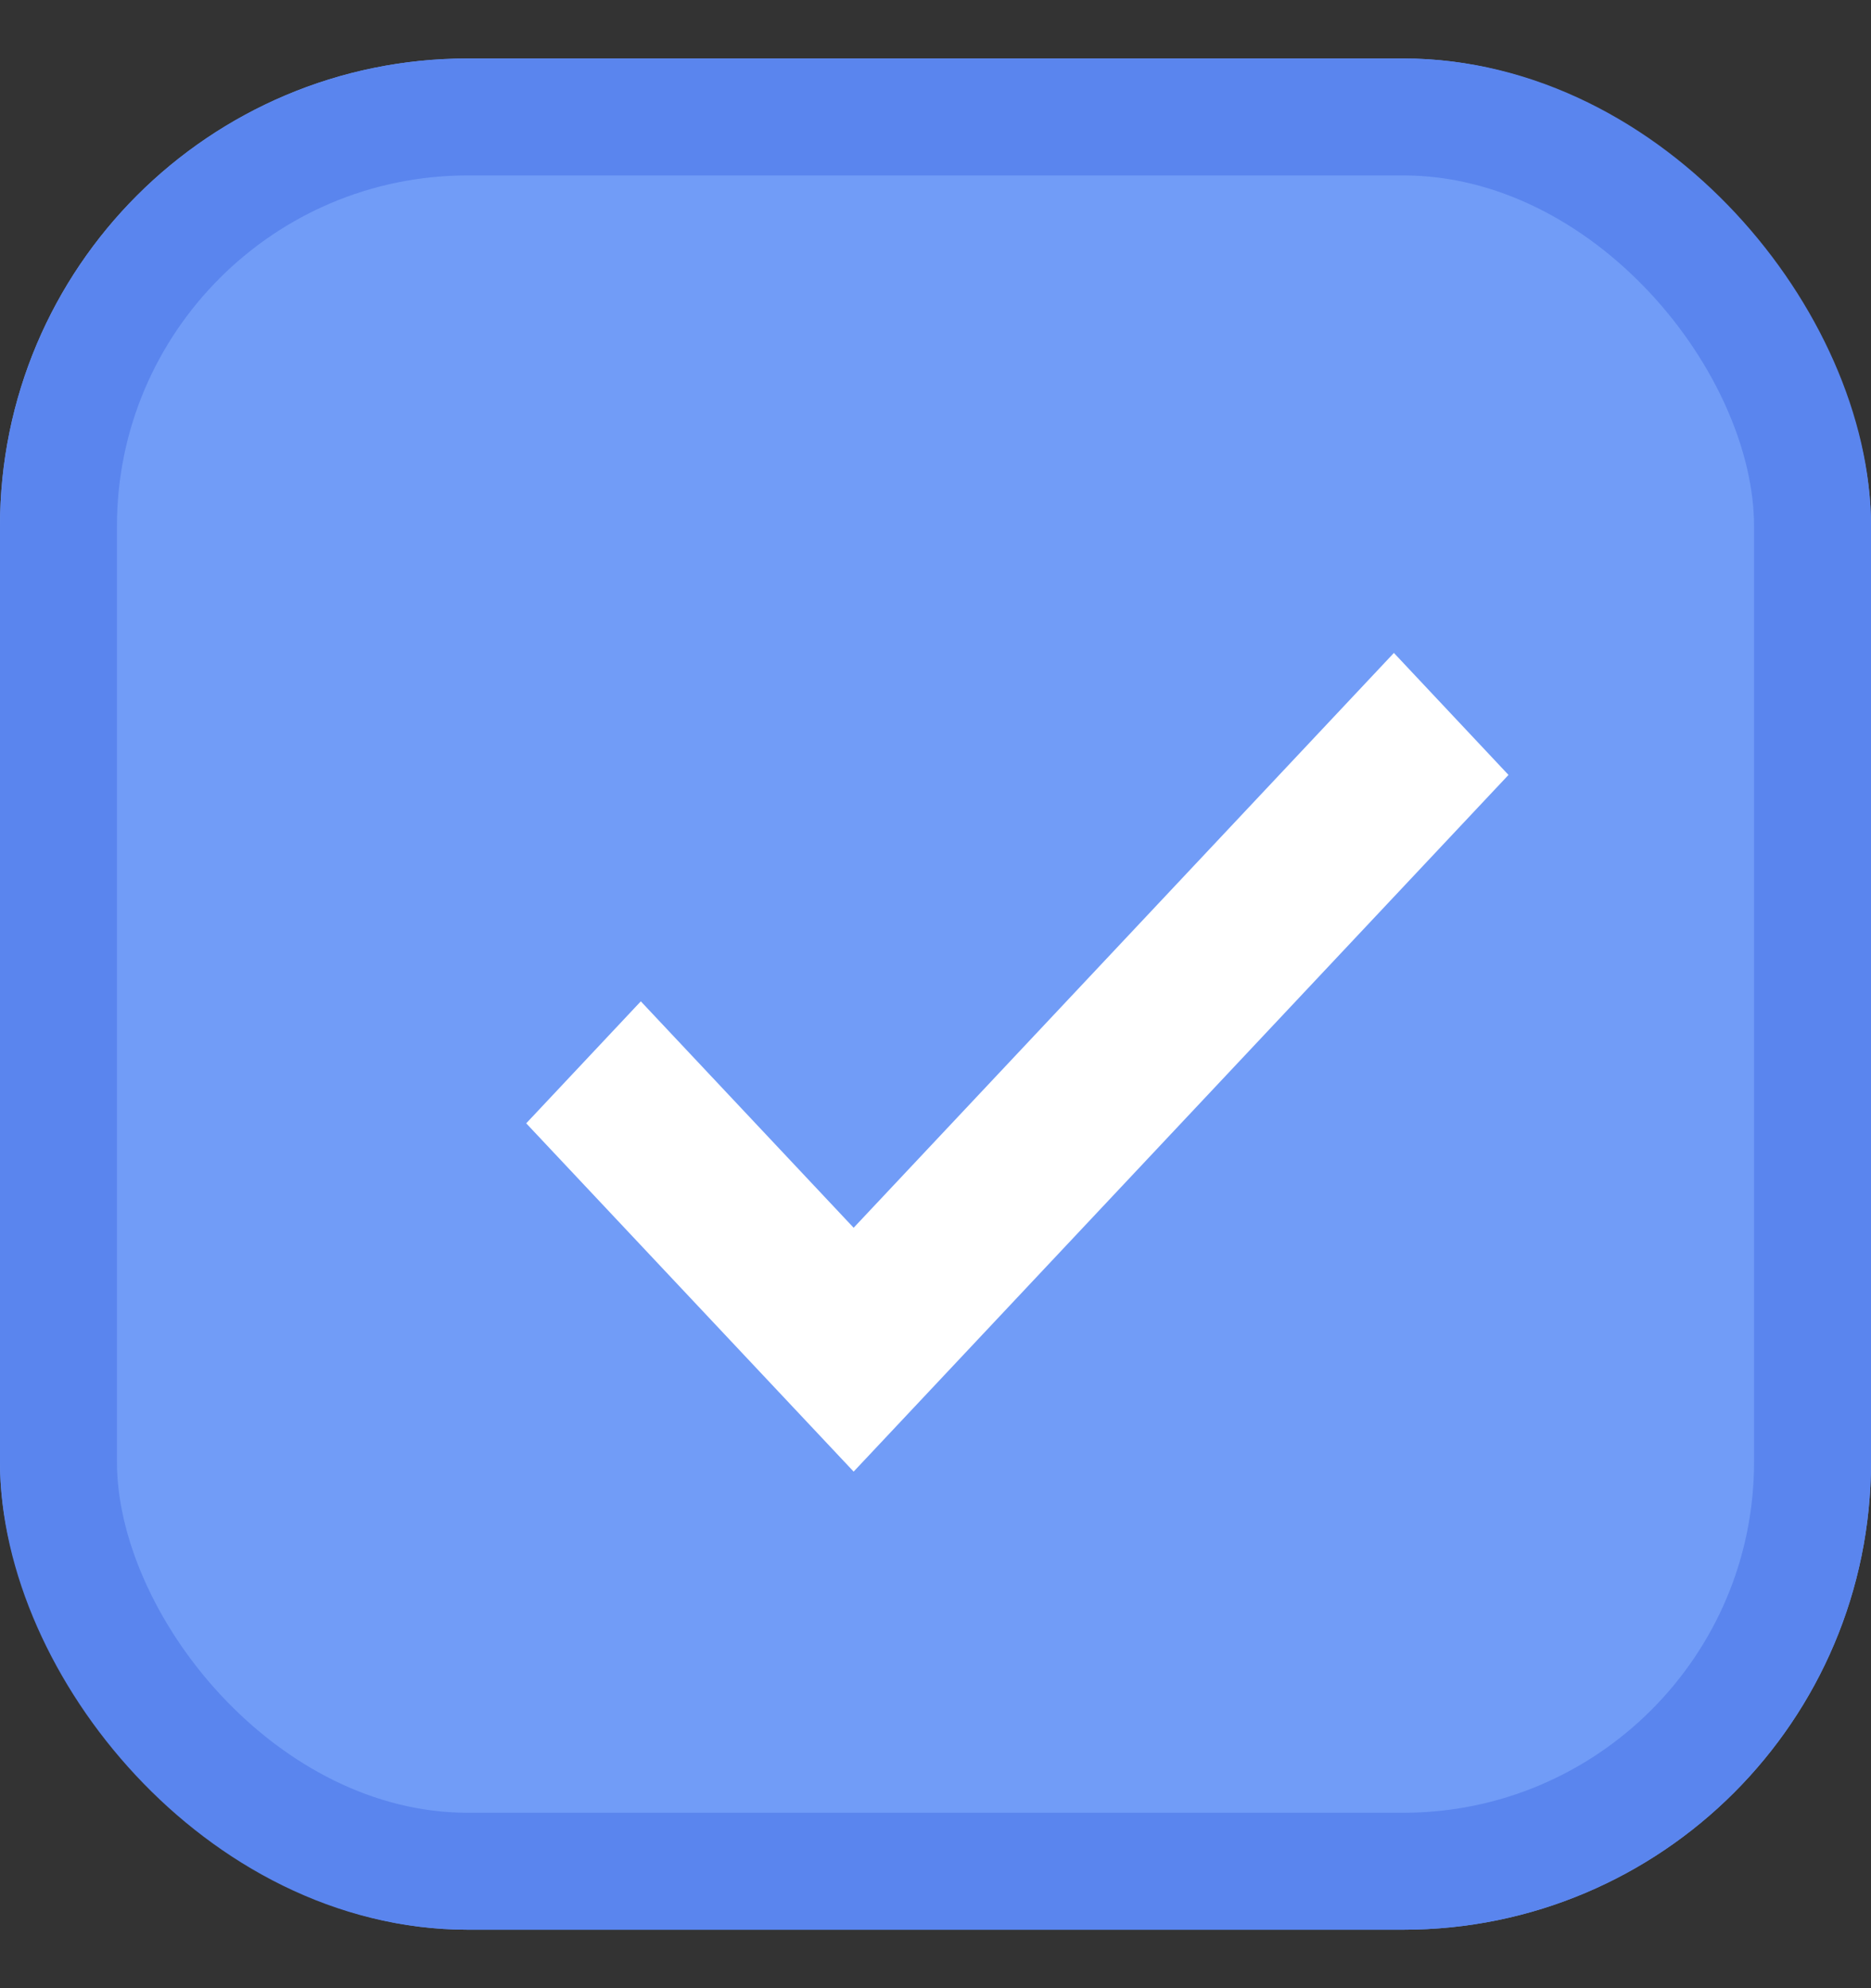<svg width="16" height="17" viewBox="0 0 16 17" fill="none" xmlns="http://www.w3.org/2000/svg">
<rect x="0" y="0" width="16" height="17" fill="#333333" stroke="none"/>
<rect y="0.5" width="16" height="16" rx="4" fill="#719CF7"/>
<rect x="0.5" y="1" width="15" height="15" rx="3.5" stroke="#5A85EE"/>
<path d="M7.3 12.583L4.5 9.605L5.48 8.562L7.3 10.498L11.92 5.583L12.9 6.626L7.3 12.583Z" fill="white"/>
</svg>
